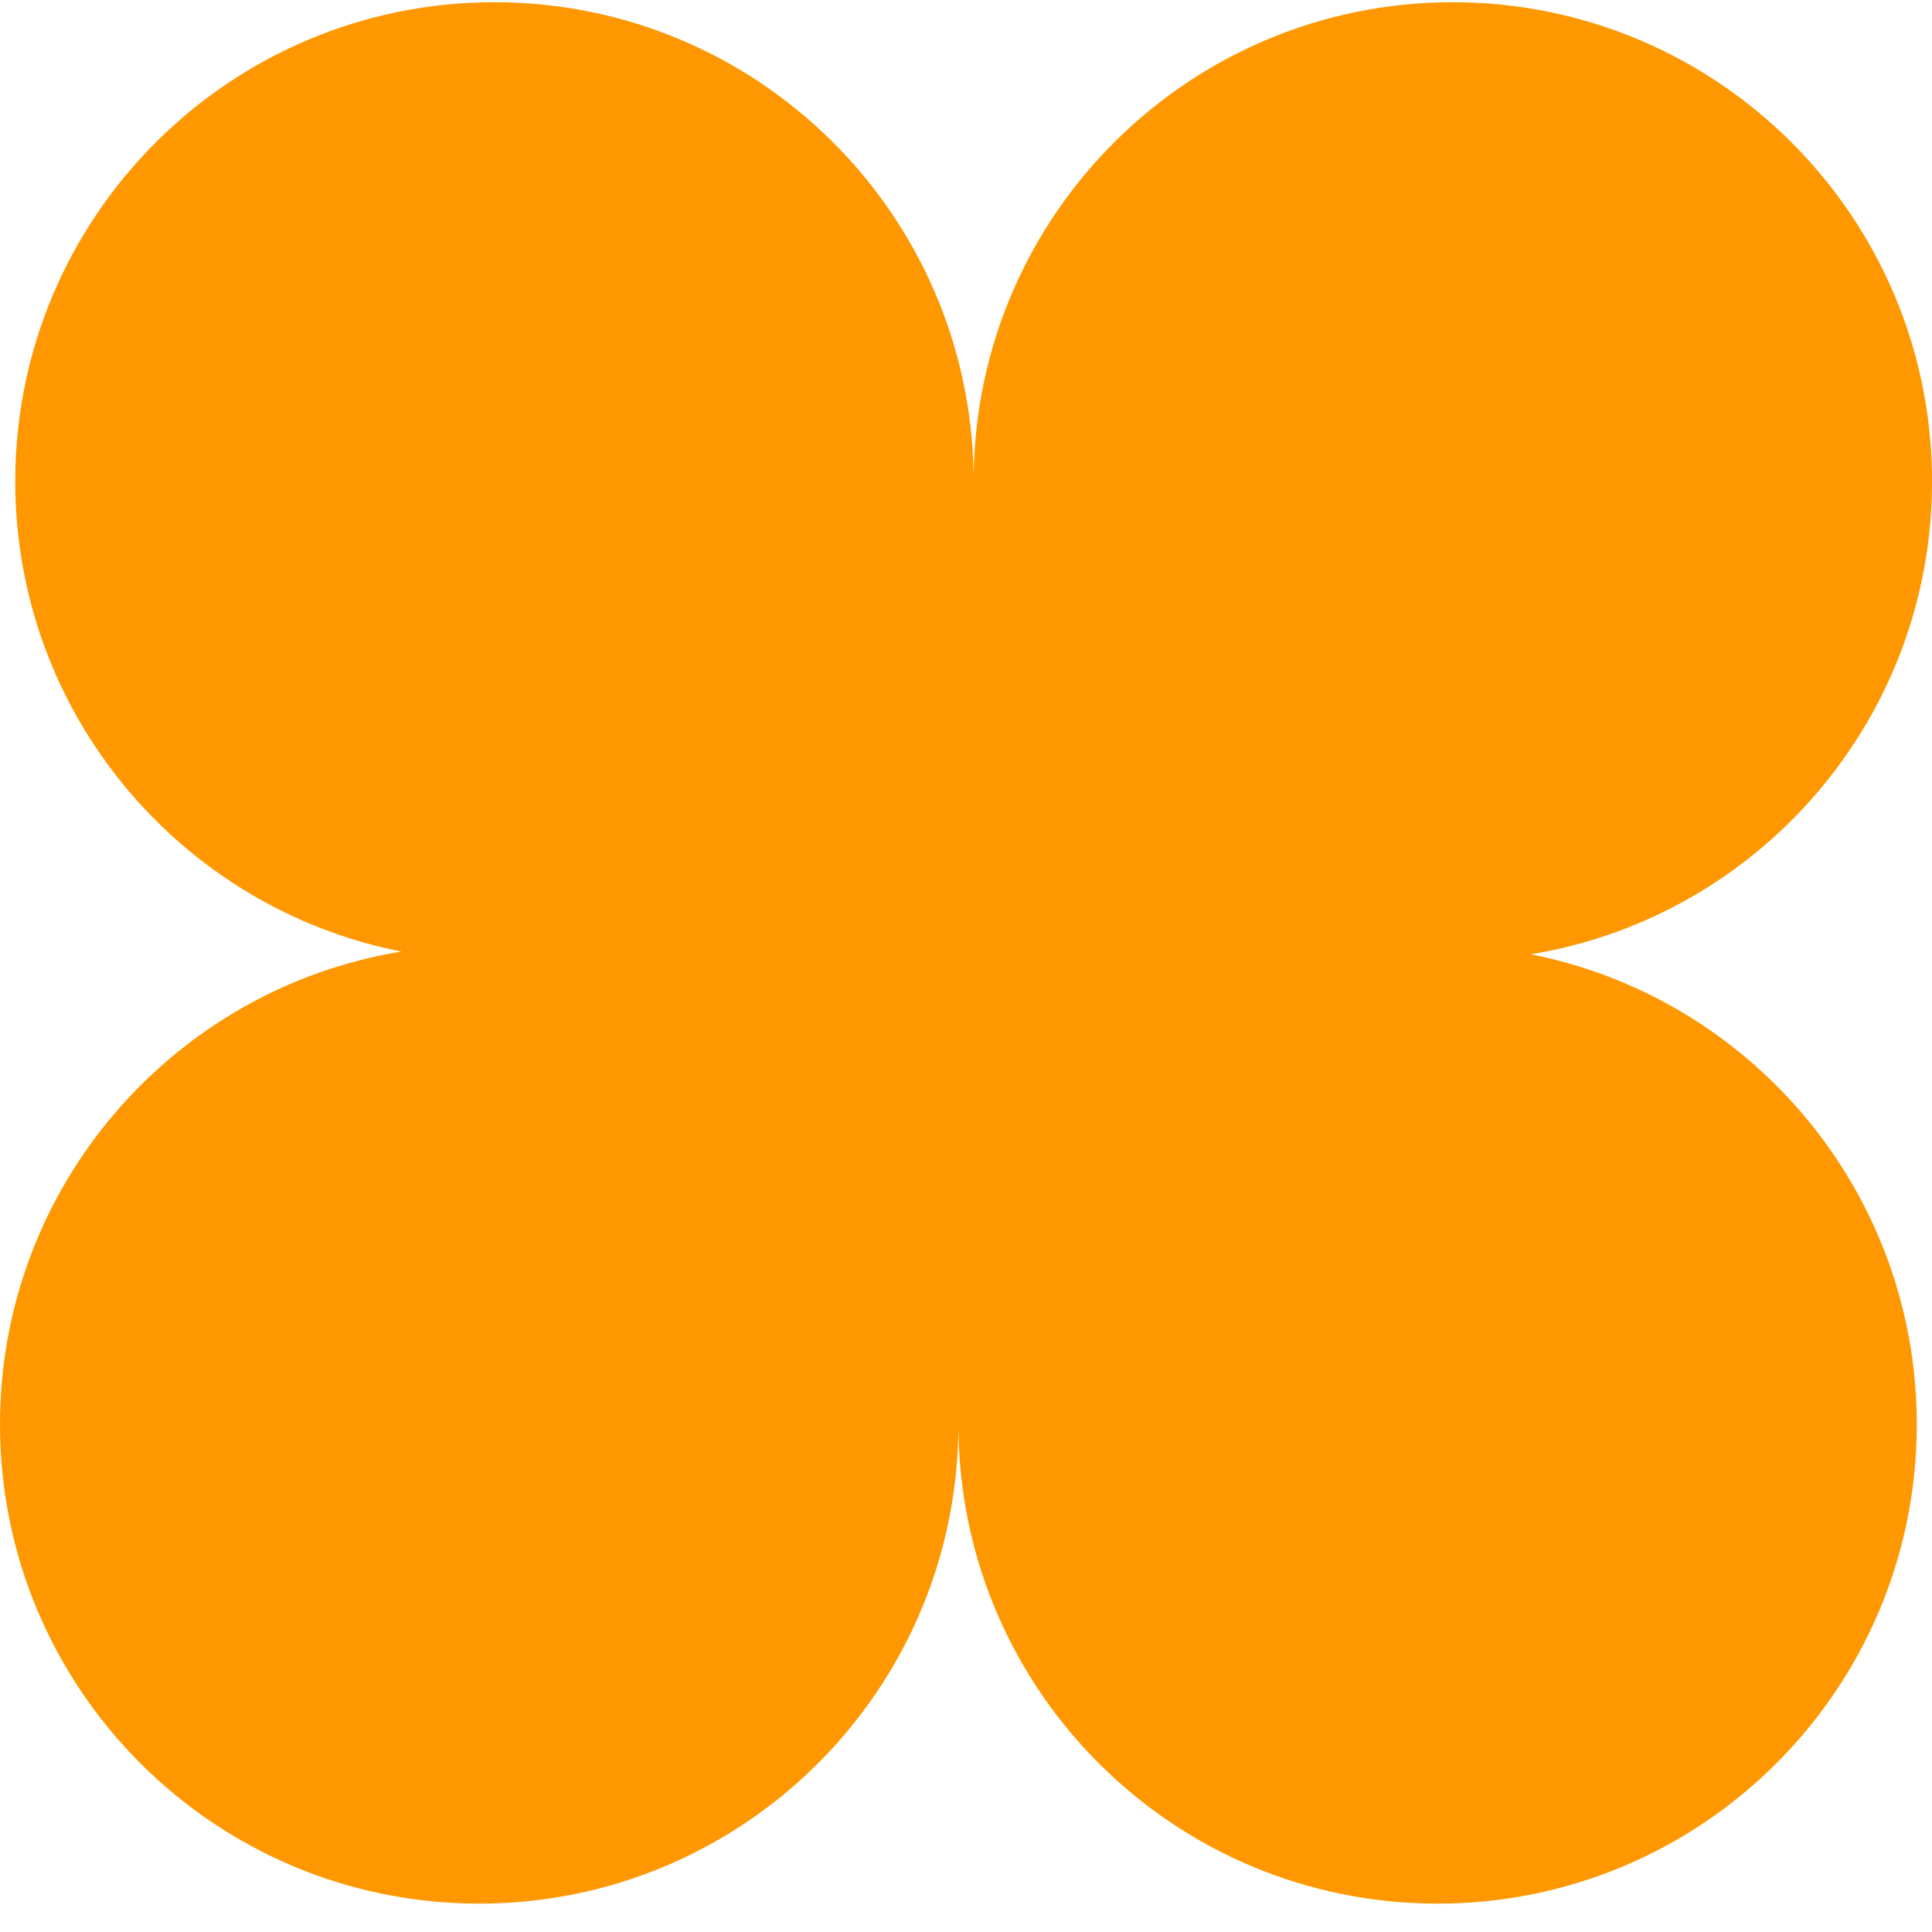 <svg width="48" height="48" viewBox="0 0 48 48" fill="none" xmlns="http://www.w3.org/2000/svg">
<path fill-rule="evenodd" clip-rule="evenodd" d="M24.188 11.773C24.088 5.284 18.797 0.055 12.284 0.055C5.709 0.055 0.379 5.385 0.379 11.96C0.379 17.744 4.503 22.564 9.971 23.641C4.316 24.565 0 29.474 0 35.39C0 41.965 5.331 47.295 11.906 47.295C18.417 47.295 23.708 42.068 23.81 35.581C23.811 35.581 23.812 35.581 23.813 35.581C23.915 42.068 29.206 47.295 35.717 47.295C42.292 47.295 47.622 41.965 47.622 35.39C47.622 29.606 43.498 24.786 38.03 23.709C43.685 22.785 48.001 17.876 48.001 11.96C48.001 5.385 42.67 0.055 36.095 0.055C29.582 0.055 24.291 5.284 24.191 11.773L24.188 11.773Z" fill="#FF9800"/>
</svg>
